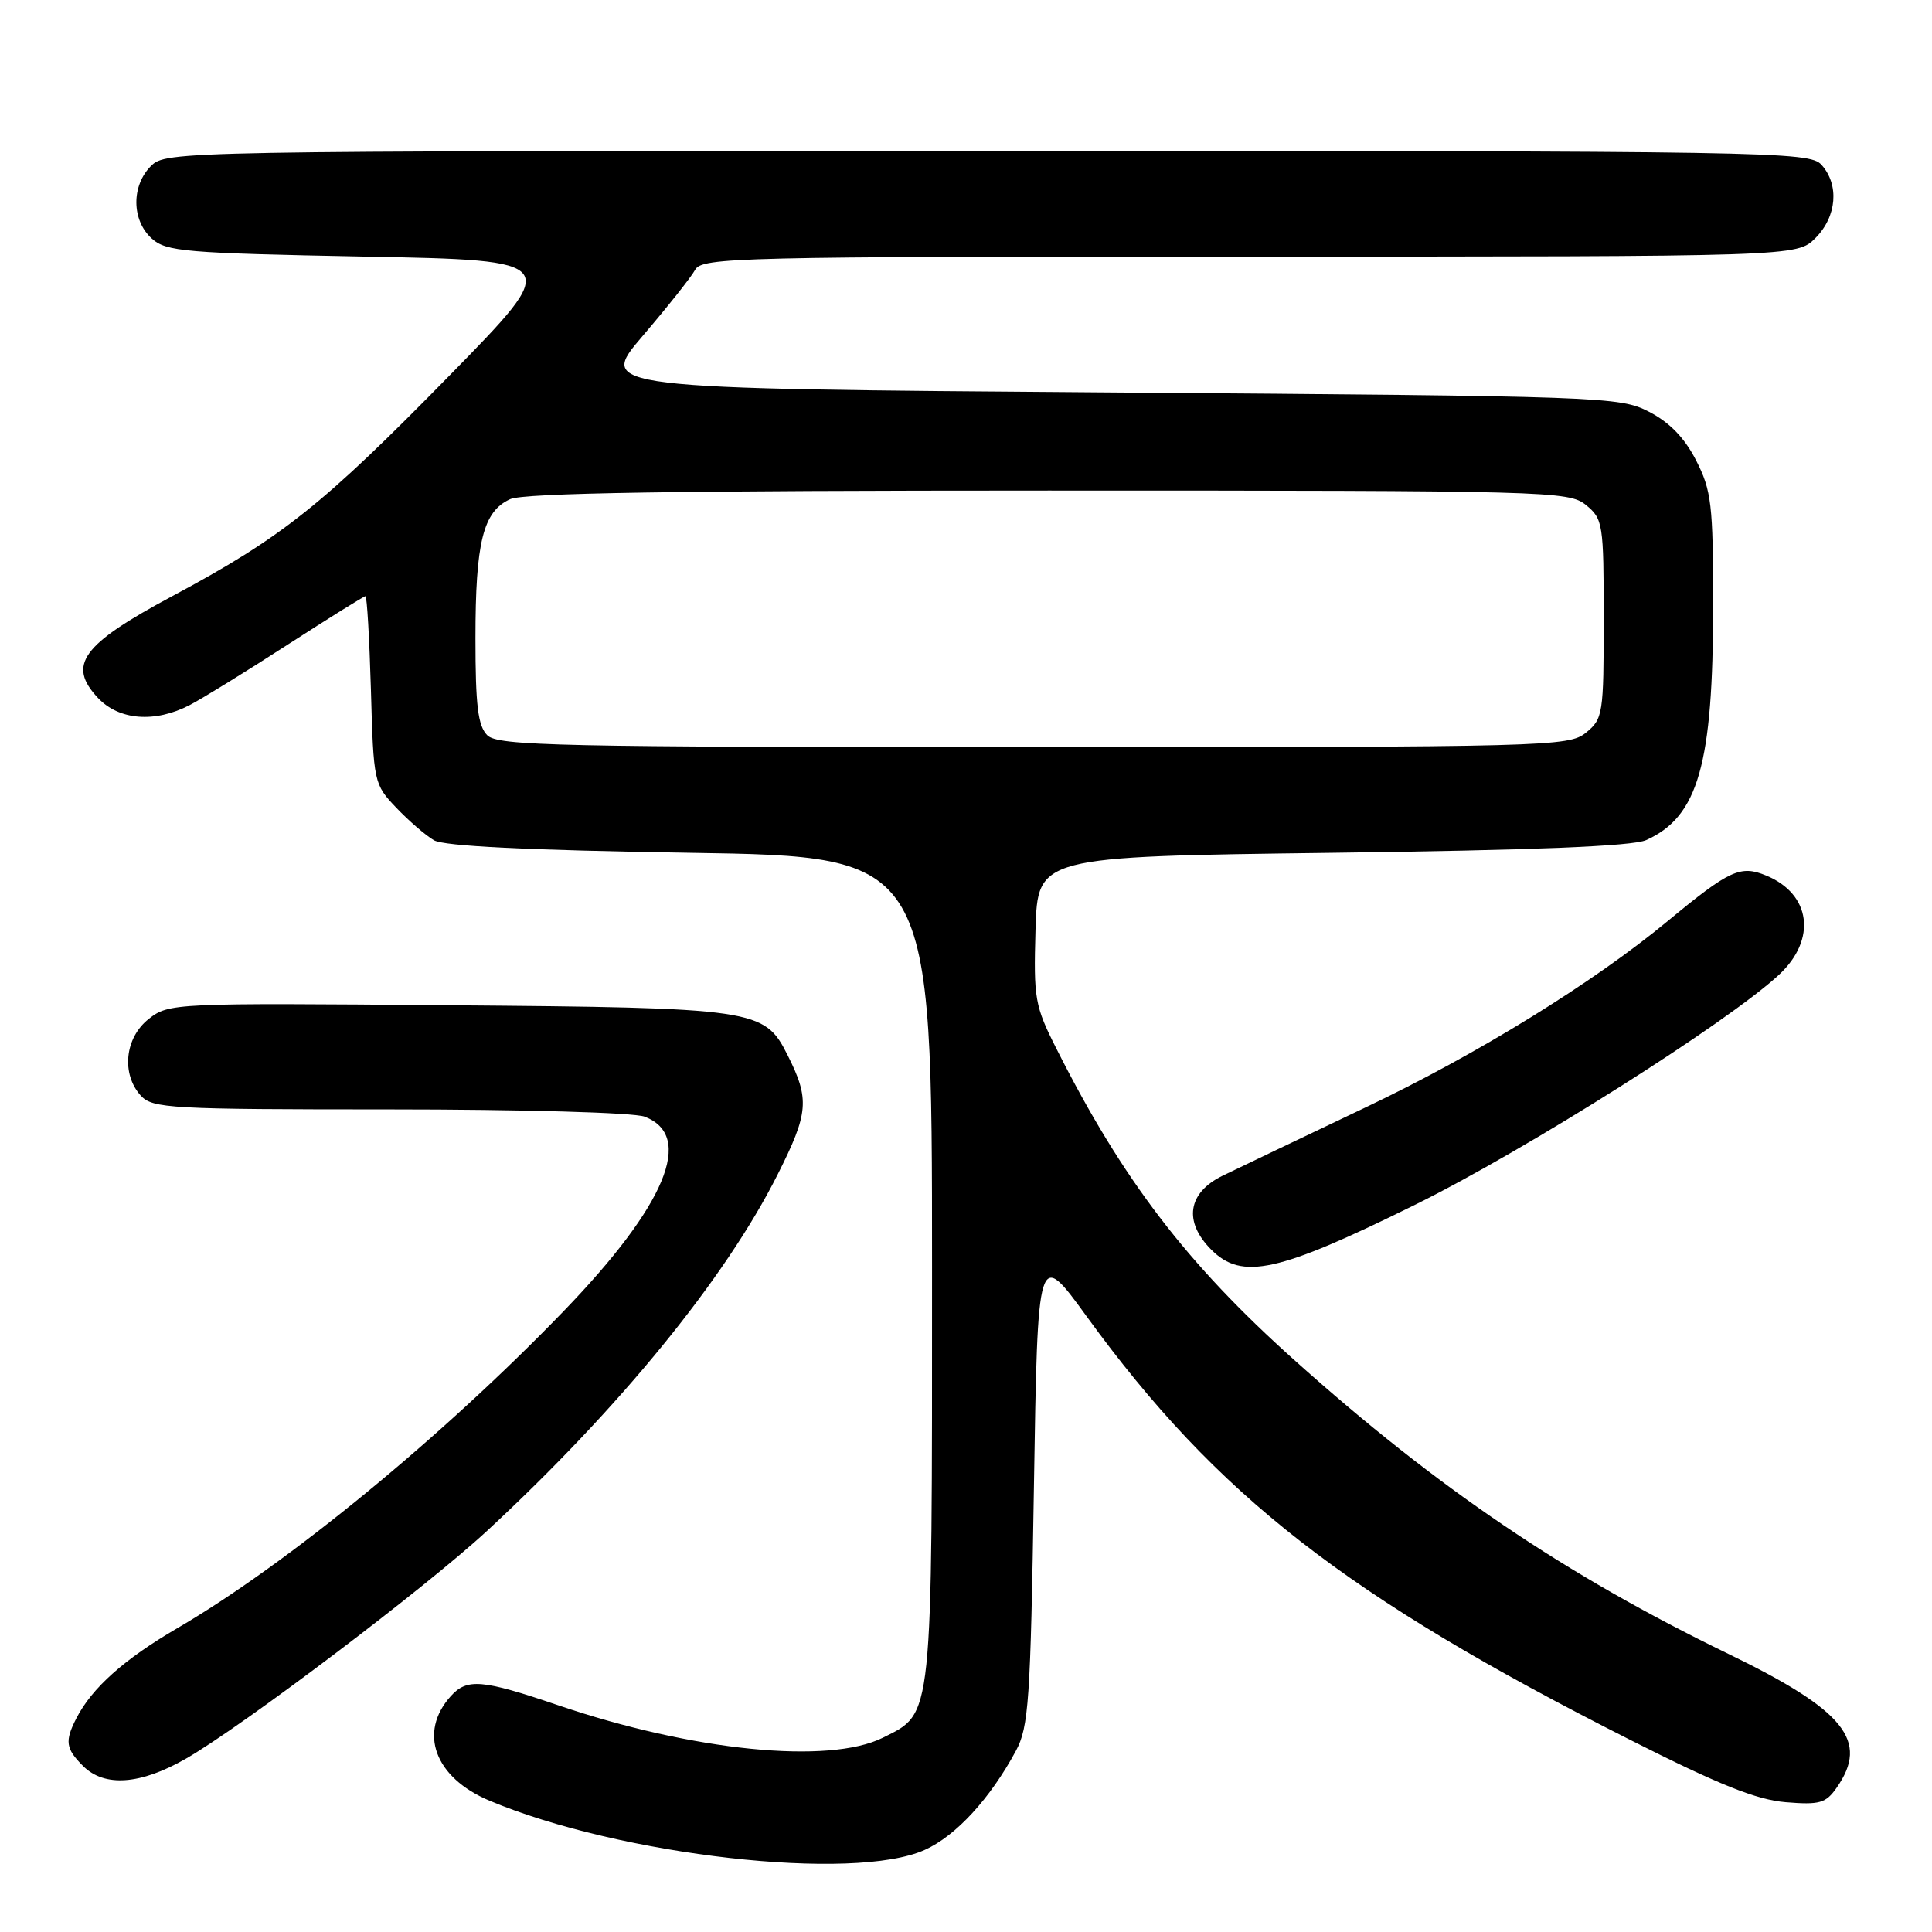 <?xml version="1.0" encoding="UTF-8" standalone="no"?>
<!DOCTYPE svg PUBLIC "-//W3C//DTD SVG 1.1//EN" "http://www.w3.org/Graphics/SVG/1.1/DTD/svg11.dtd" >
<svg xmlns="http://www.w3.org/2000/svg" xmlns:xlink="http://www.w3.org/1999/xlink" version="1.1" viewBox="0 0 256 256">
 <g >
 <path fill="currentColor"
d=" M 122.56 245.11 C 126.69 243.24 131.20 238.32 134.61 232.00 C 136.31 228.85 136.55 225.39 137.00 197.00 C 137.50 165.50 137.50 165.50 144.00 174.45 C 161.24 198.18 178.36 211.51 216.00 230.54 C 227.75 236.48 232.74 238.48 236.61 238.80 C 241.10 239.17 241.93 238.94 243.36 236.89 C 247.72 230.68 244.44 226.63 229.00 219.14 C 207.38 208.65 190.47 197.21 171.50 180.21 C 157.24 167.44 148.75 156.33 140.00 138.99 C 137.11 133.28 136.95 132.34 137.21 123.21 C 137.50 113.50 137.50 113.50 176.50 113.00 C 203.22 112.66 216.32 112.13 218.12 111.32 C 225.03 108.22 227.00 101.30 227.00 80.16 C 227.00 66.85 226.78 65.00 224.75 61.02 C 223.22 58.02 221.22 55.96 218.50 54.56 C 214.61 52.56 212.66 52.49 146.84 52.00 C 79.18 51.50 79.18 51.50 85.17 44.50 C 88.46 40.65 91.59 36.71 92.11 35.75 C 93.01 34.11 97.55 34.00 165.58 34.00 C 238.09 34.00 238.09 34.00 240.55 31.55 C 243.40 28.69 243.74 24.48 241.35 21.83 C 239.76 20.08 235.02 20.00 130.85 20.00 C 23.33 20.00 21.98 20.02 20.00 22.00 C 17.39 24.61 17.43 29.18 20.10 31.60 C 22.03 33.34 24.45 33.54 48.35 34.00 C 74.50 34.50 74.50 34.50 59.62 49.70 C 42.77 66.91 37.38 71.21 22.81 79.00 C 10.84 85.41 8.87 88.11 12.99 92.49 C 15.77 95.44 20.52 95.82 25.13 93.43 C 26.79 92.57 32.63 88.97 38.10 85.43 C 43.57 81.90 48.22 79.00 48.42 79.00 C 48.63 79.00 48.95 84.60 49.15 91.43 C 49.49 103.68 49.55 103.92 52.50 107.02 C 54.15 108.75 56.40 110.70 57.50 111.34 C 58.85 112.12 69.82 112.66 91.50 113.00 C 123.50 113.50 123.50 113.50 123.50 168.00 C 123.50 228.43 123.66 226.92 117.00 230.25 C 109.84 233.83 91.76 232.02 73.88 225.93 C 63.88 222.53 61.88 222.36 59.73 224.75 C 55.39 229.57 57.60 235.54 64.84 238.59 C 82.21 245.89 113.15 249.39 122.56 245.11 Z  M 24.64 233.03 C 32.13 228.74 56.37 210.40 64.50 202.88 C 82.09 186.60 96.09 169.44 103.03 155.65 C 107.16 147.45 107.31 145.66 104.34 139.77 C 101.28 133.69 100.16 133.53 59.45 133.20 C 22.95 132.89 22.37 132.92 19.70 135.02 C 16.54 137.51 16.05 142.29 18.65 145.17 C 20.19 146.87 22.56 147.00 51.59 147.00 C 69.26 147.00 83.97 147.42 85.41 147.96 C 92.07 150.50 88.24 159.70 74.67 173.75 C 58.57 190.42 38.06 207.25 23.50 215.74 C 16.45 219.85 12.19 223.65 10.12 227.68 C 8.56 230.72 8.70 231.70 11.00 234.00 C 13.83 236.83 18.60 236.50 24.64 233.03 Z  M 187.48 159.65 C 202.19 152.39 228.93 135.48 235.75 129.14 C 240.75 124.48 239.97 118.47 234.04 116.02 C 230.62 114.60 229.19 115.26 221.00 122.03 C 211.11 130.22 195.72 139.71 181.00 146.71 C 172.47 150.77 163.93 154.85 162.00 155.79 C 157.37 158.05 156.79 161.88 160.51 165.60 C 164.57 169.66 169.35 168.61 187.48 159.65 Z  M 64.57 97.43 C 63.33 96.19 63.00 93.50 63.00 84.58 C 63.00 71.81 64.01 67.77 67.60 66.14 C 69.39 65.32 89.61 65.00 138.94 65.00 C 205.25 65.00 207.87 65.07 210.14 66.91 C 212.40 68.75 212.50 69.36 212.50 82.00 C 212.50 94.64 212.40 95.26 210.14 97.09 C 207.86 98.93 205.19 99.00 136.96 99.00 C 73.91 99.00 65.97 98.83 64.57 97.43 Z "/>
</g>
</svg>